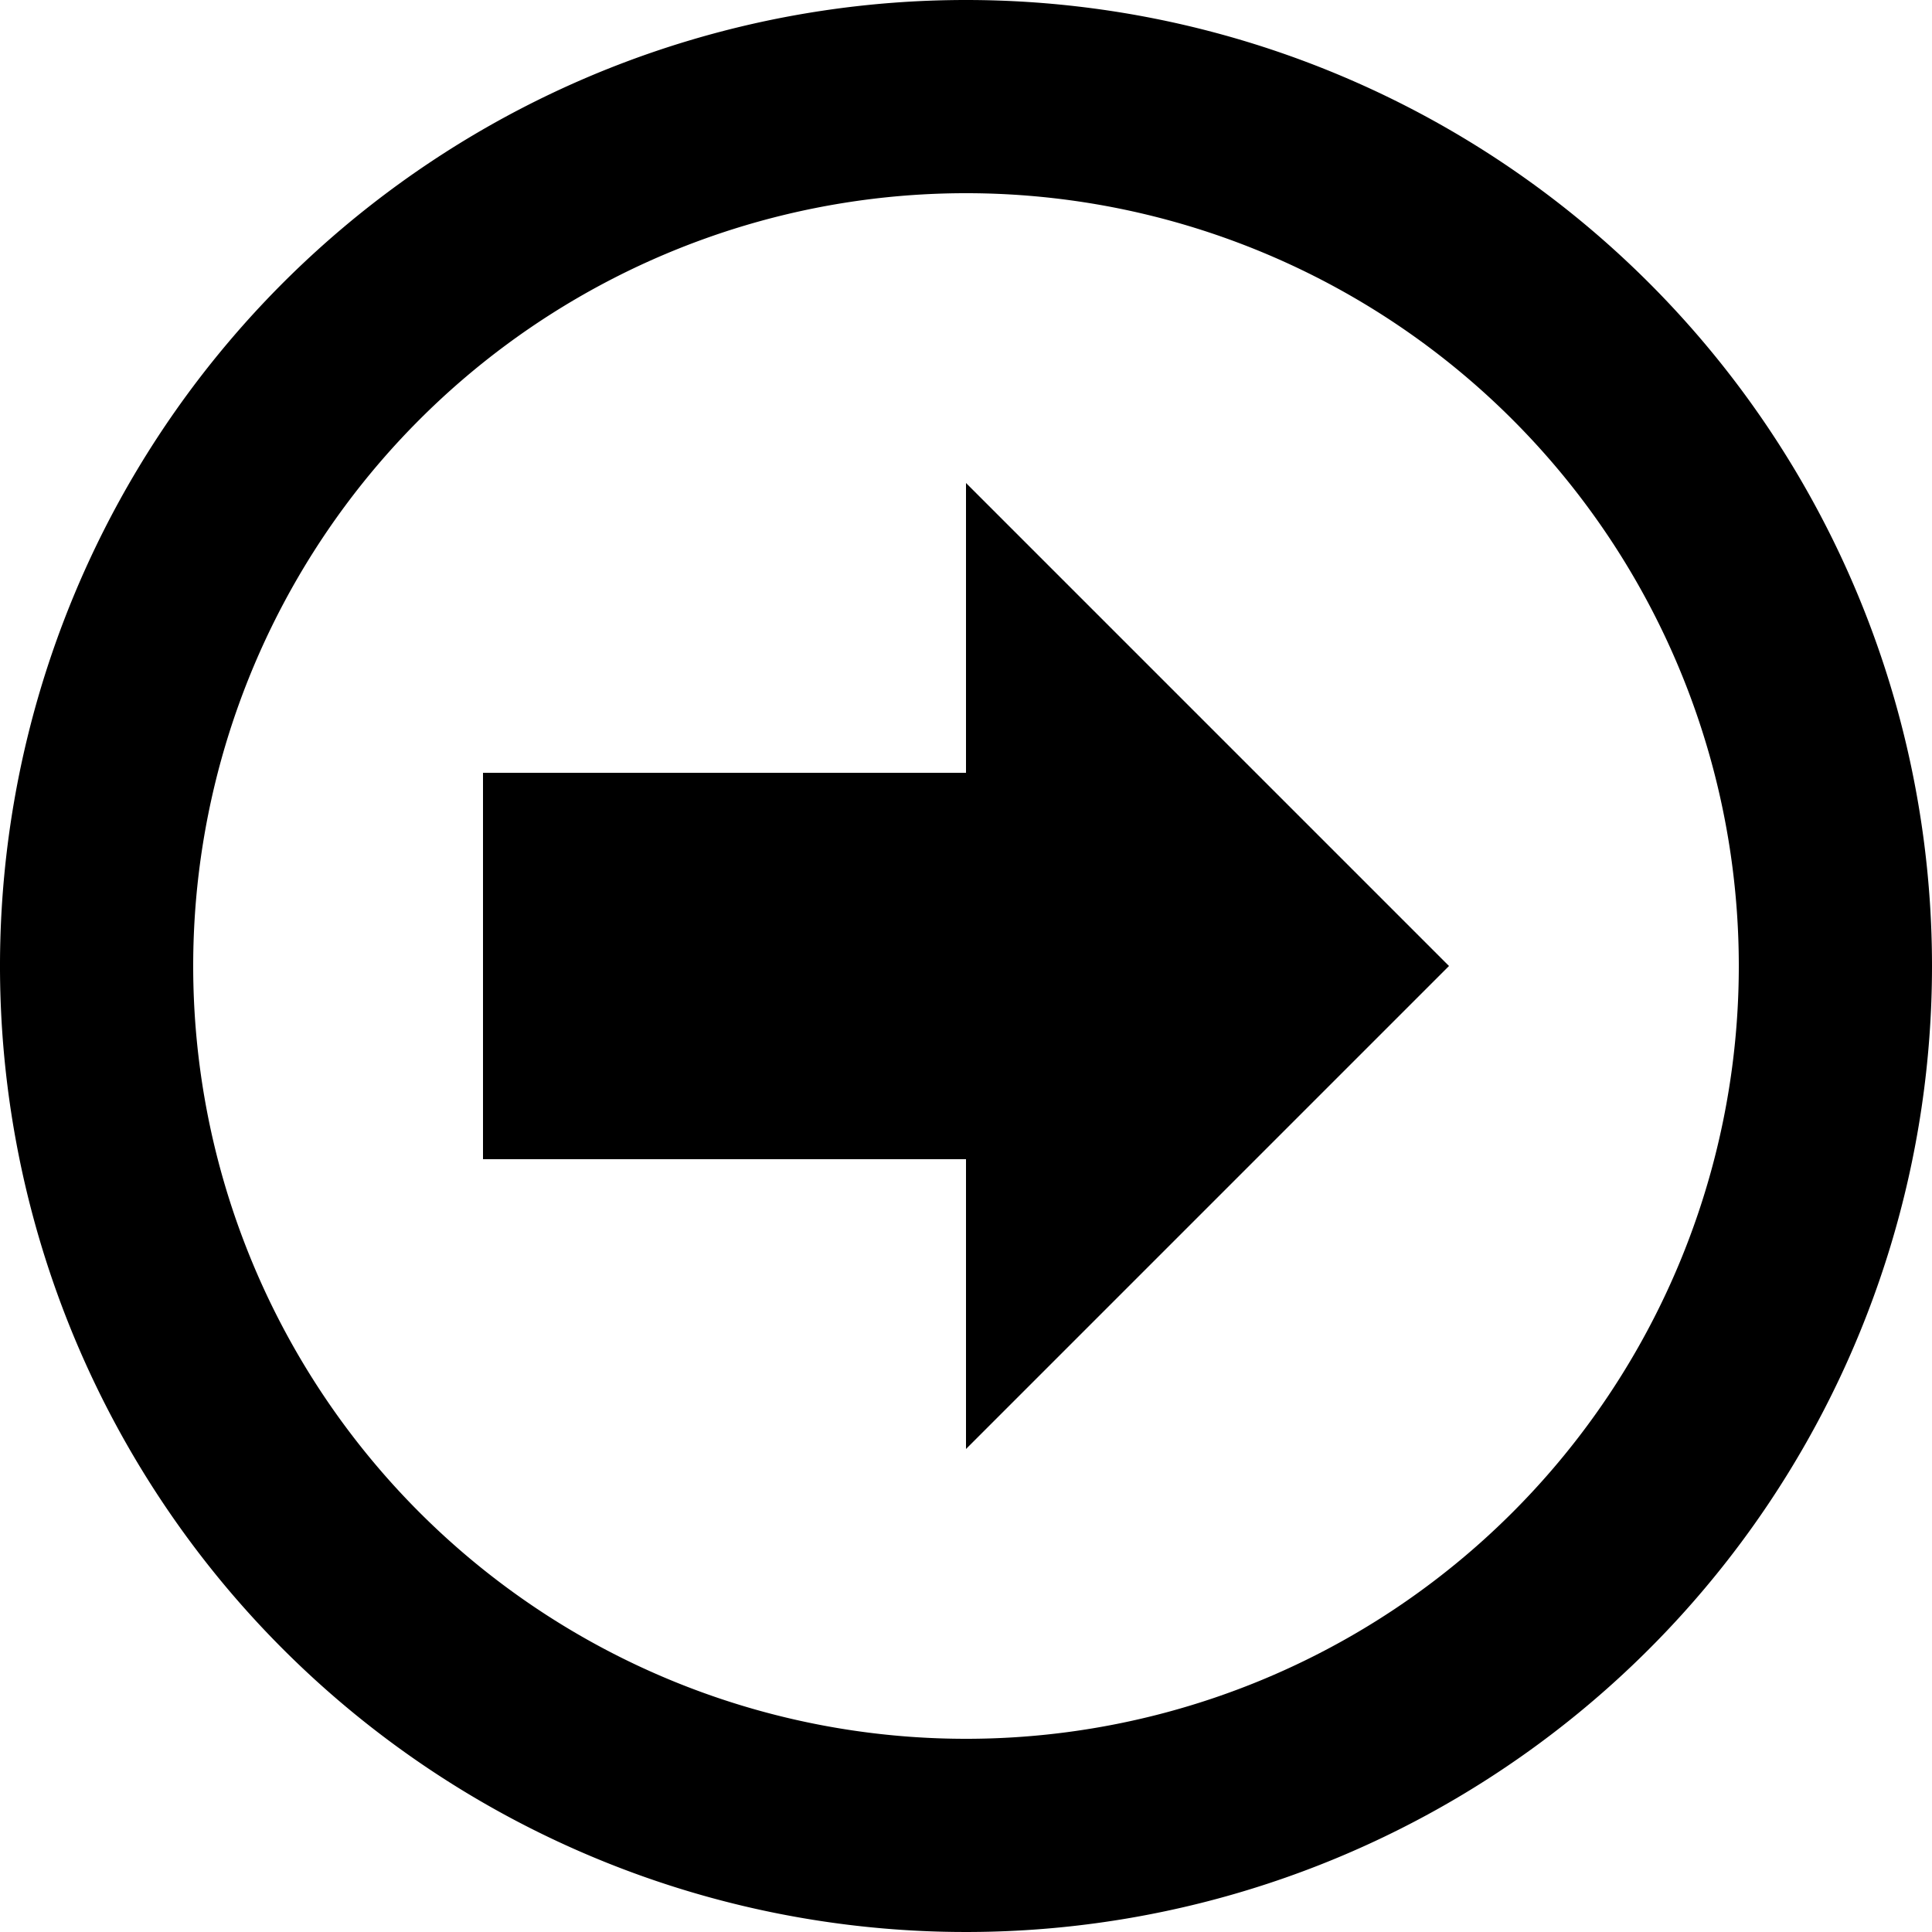 <svg xmlns="http://www.w3.org/2000/svg" viewBox="0 0 143 143"><title>arrow</title><g id="Layer_2" data-name="Layer 2"><g id="Layer_1-2" data-name="Layer 1"><path d="M143,71.5A71.5,71.5,0,1,1,71.5,0,71.5,71.5,0,0,1,143,71.5Zm-14.3,0a57.2,57.2,0,1,0-57.2,57.2A57.2,57.2,0,0,0,128.7,71.5ZM71.5,85.8H35.75V57.2H71.5V35.75L107.25,71.5,71.5,107.25Z"/></g></g></svg>